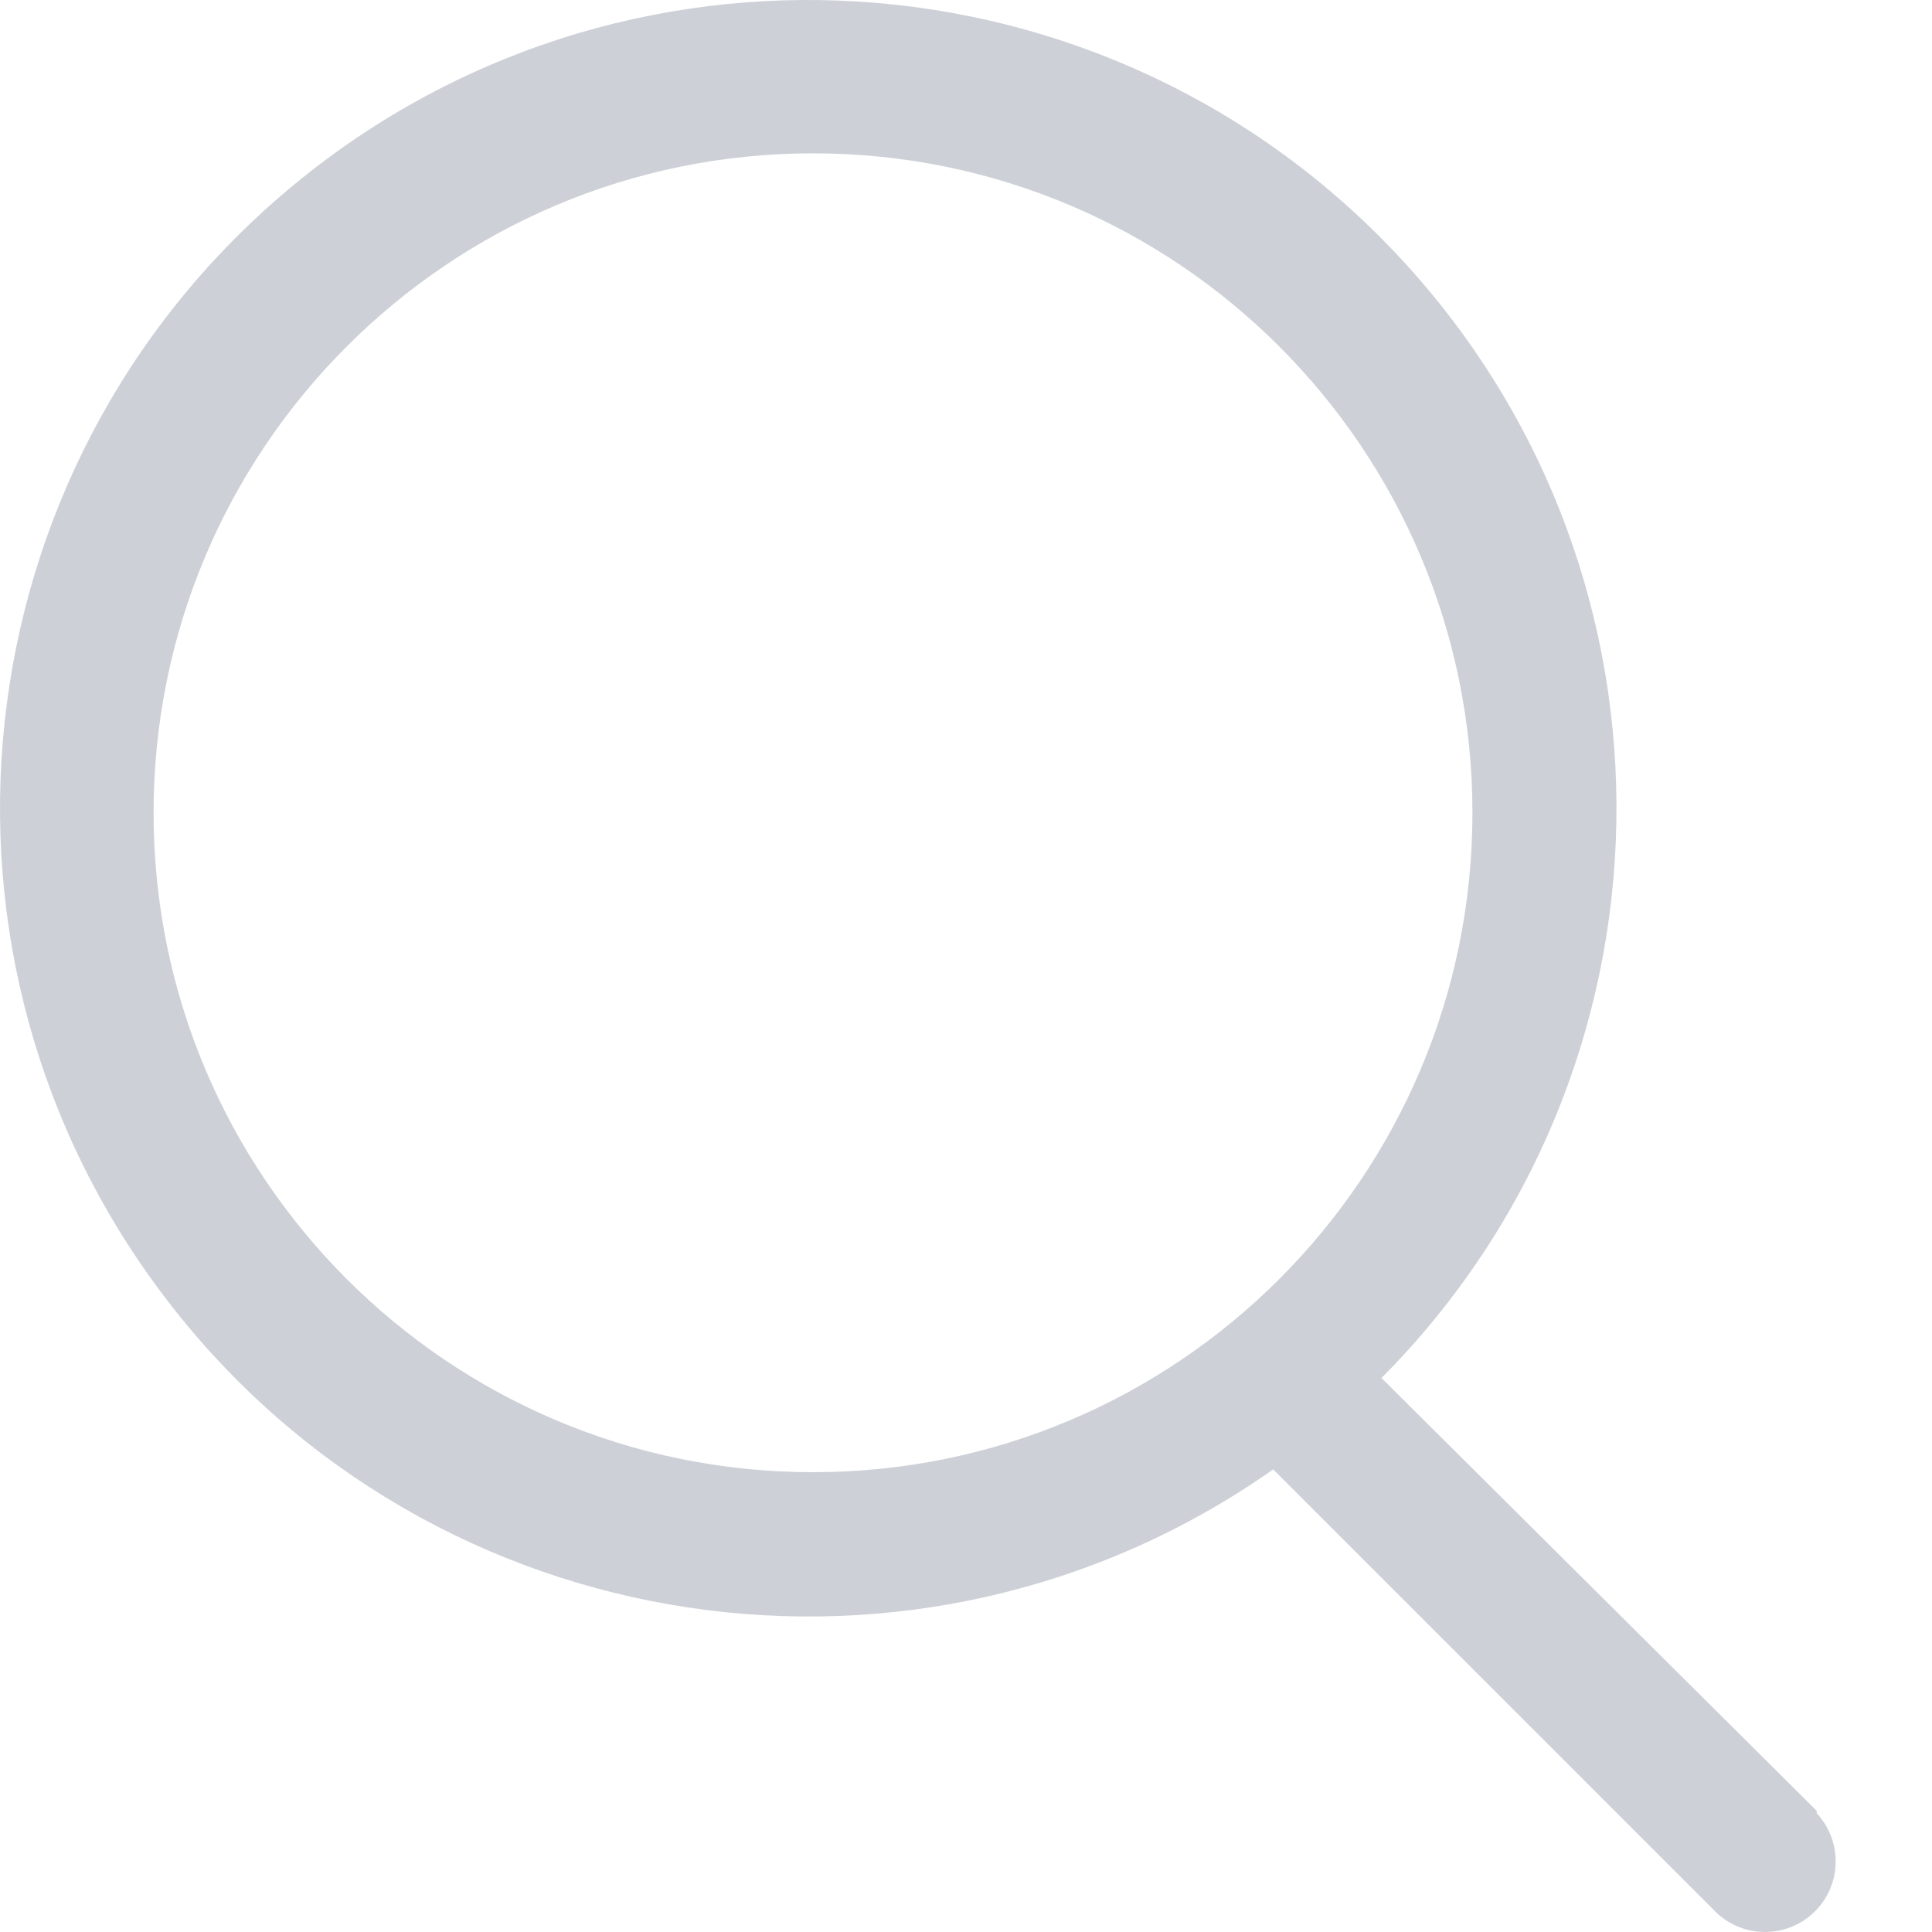 <svg width="16" height="16" viewBox="0 0 16 16" fill="none" xmlns="http://www.w3.org/2000/svg">
<path fill-rule="evenodd" clip-rule="evenodd" d="M15.045 14.996L11.441 11.412C13.967 8.871 14.043 4.792 11.616 2.158C9.188 -0.477 5.116 -0.733 2.378 1.577C-0.36 3.887 -0.795 7.943 1.393 10.78C3.58 13.618 7.614 14.229 10.544 12.169L14.218 15.843C14.449 16.058 14.808 16.051 15.031 15.829C15.254 15.606 15.26 15.247 15.045 15.016V14.996ZM1.272 6.731C1.272 3.715 3.717 1.27 6.733 1.27C9.749 1.27 12.194 3.715 12.194 6.731C12.194 9.747 9.749 12.192 6.733 12.192C3.717 12.192 1.272 9.747 1.272 6.731Z" fill="#9DA5B1" fill-opacity="0.5"/>
</svg>
